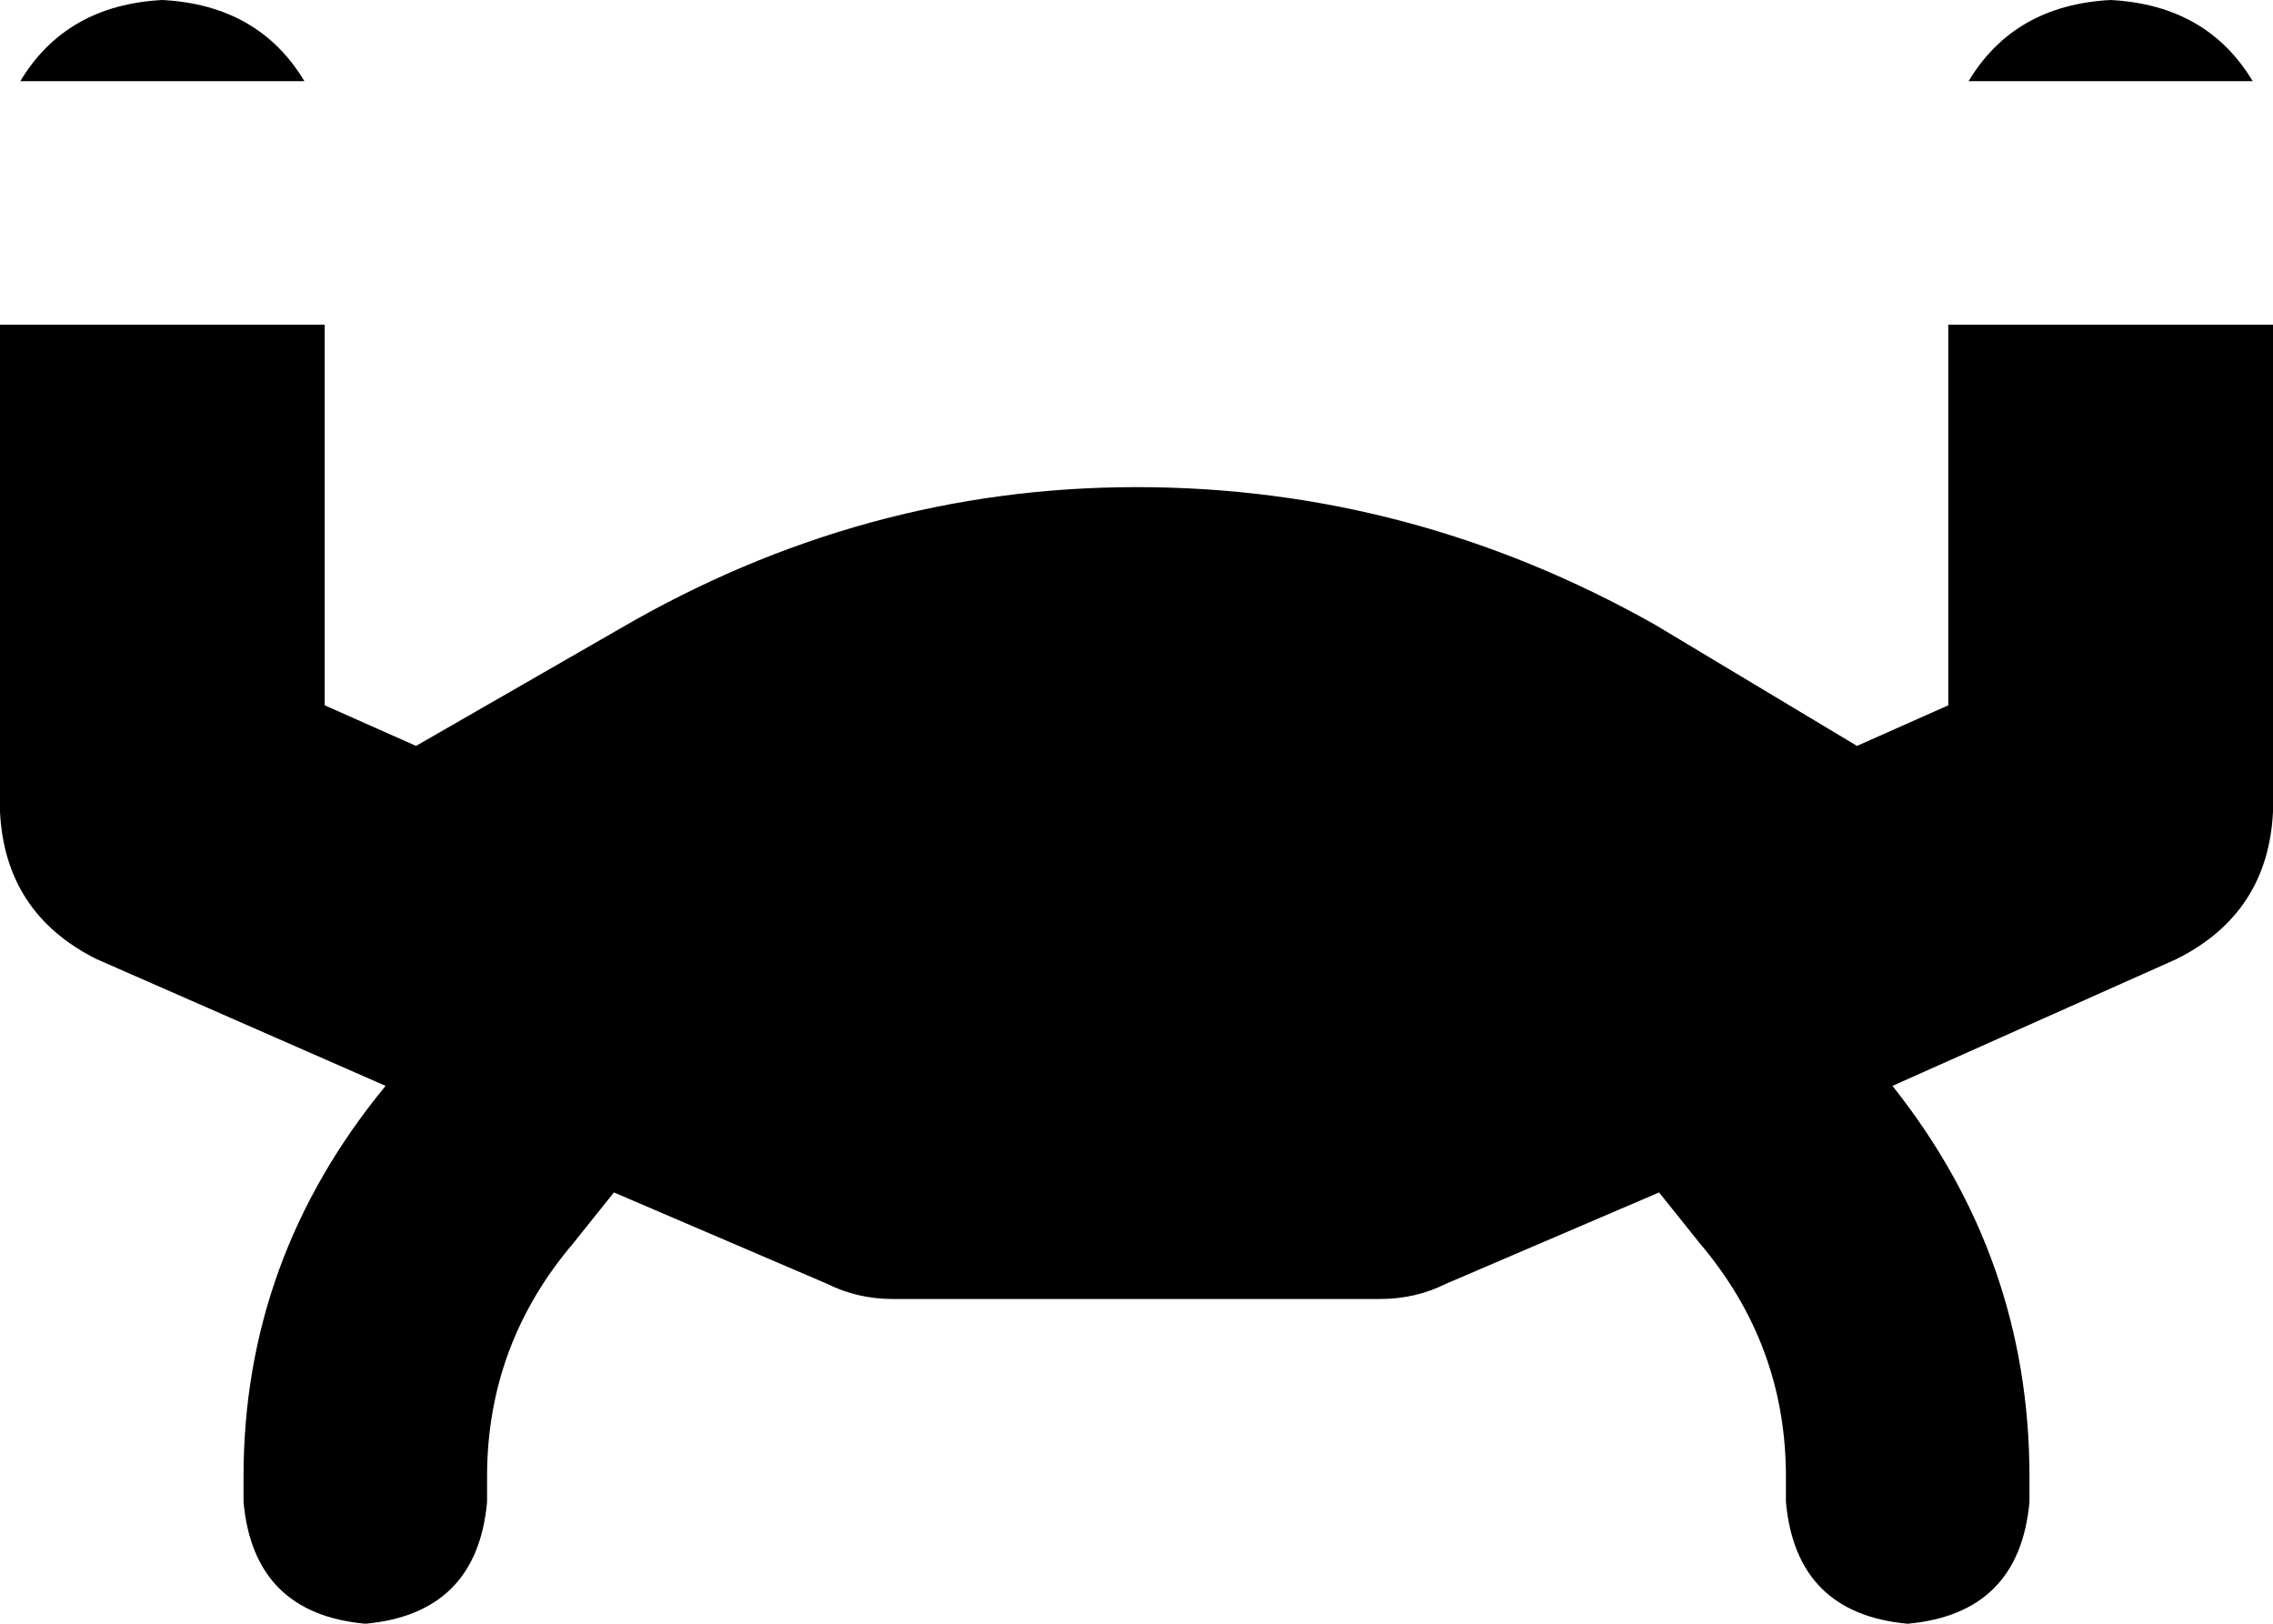 <svg xmlns="http://www.w3.org/2000/svg" viewBox="0 0 448 320">
    <path d="M 64 64 L 0 64 L 0 96 L 0 160 Q 1 180 19 189 L 76 214 Q 48 248 48 291 L 48 296 Q 50 318 72 320 Q 94 318 96 296 L 96 291 Q 96 265 113 245 L 121 235 L 163 253 Q 169 256 176 256 L 272 256 Q 279 256 285 253 L 327 235 L 335 245 Q 352 265 352 291 L 352 296 Q 354 318 376 320 Q 398 318 400 296 L 400 291 Q 400 248 373 214 L 429 189 Q 447 180 448 160 L 448 96 L 448 64 L 384 64 L 384 96 L 384 139 L 366 147 L 326 123 Q 278 96 224 96 Q 170 96 122 124 L 82 147 L 64 139 L 64 96 L 64 64 L 64 64 Z M 388 16 L 444 16 Q 435 1 416 0 Q 397 1 388 16 L 388 16 Z M 32 0 Q 13 1 4 16 L 60 16 Q 51 1 32 0 L 32 0 Z"/>
</svg>
